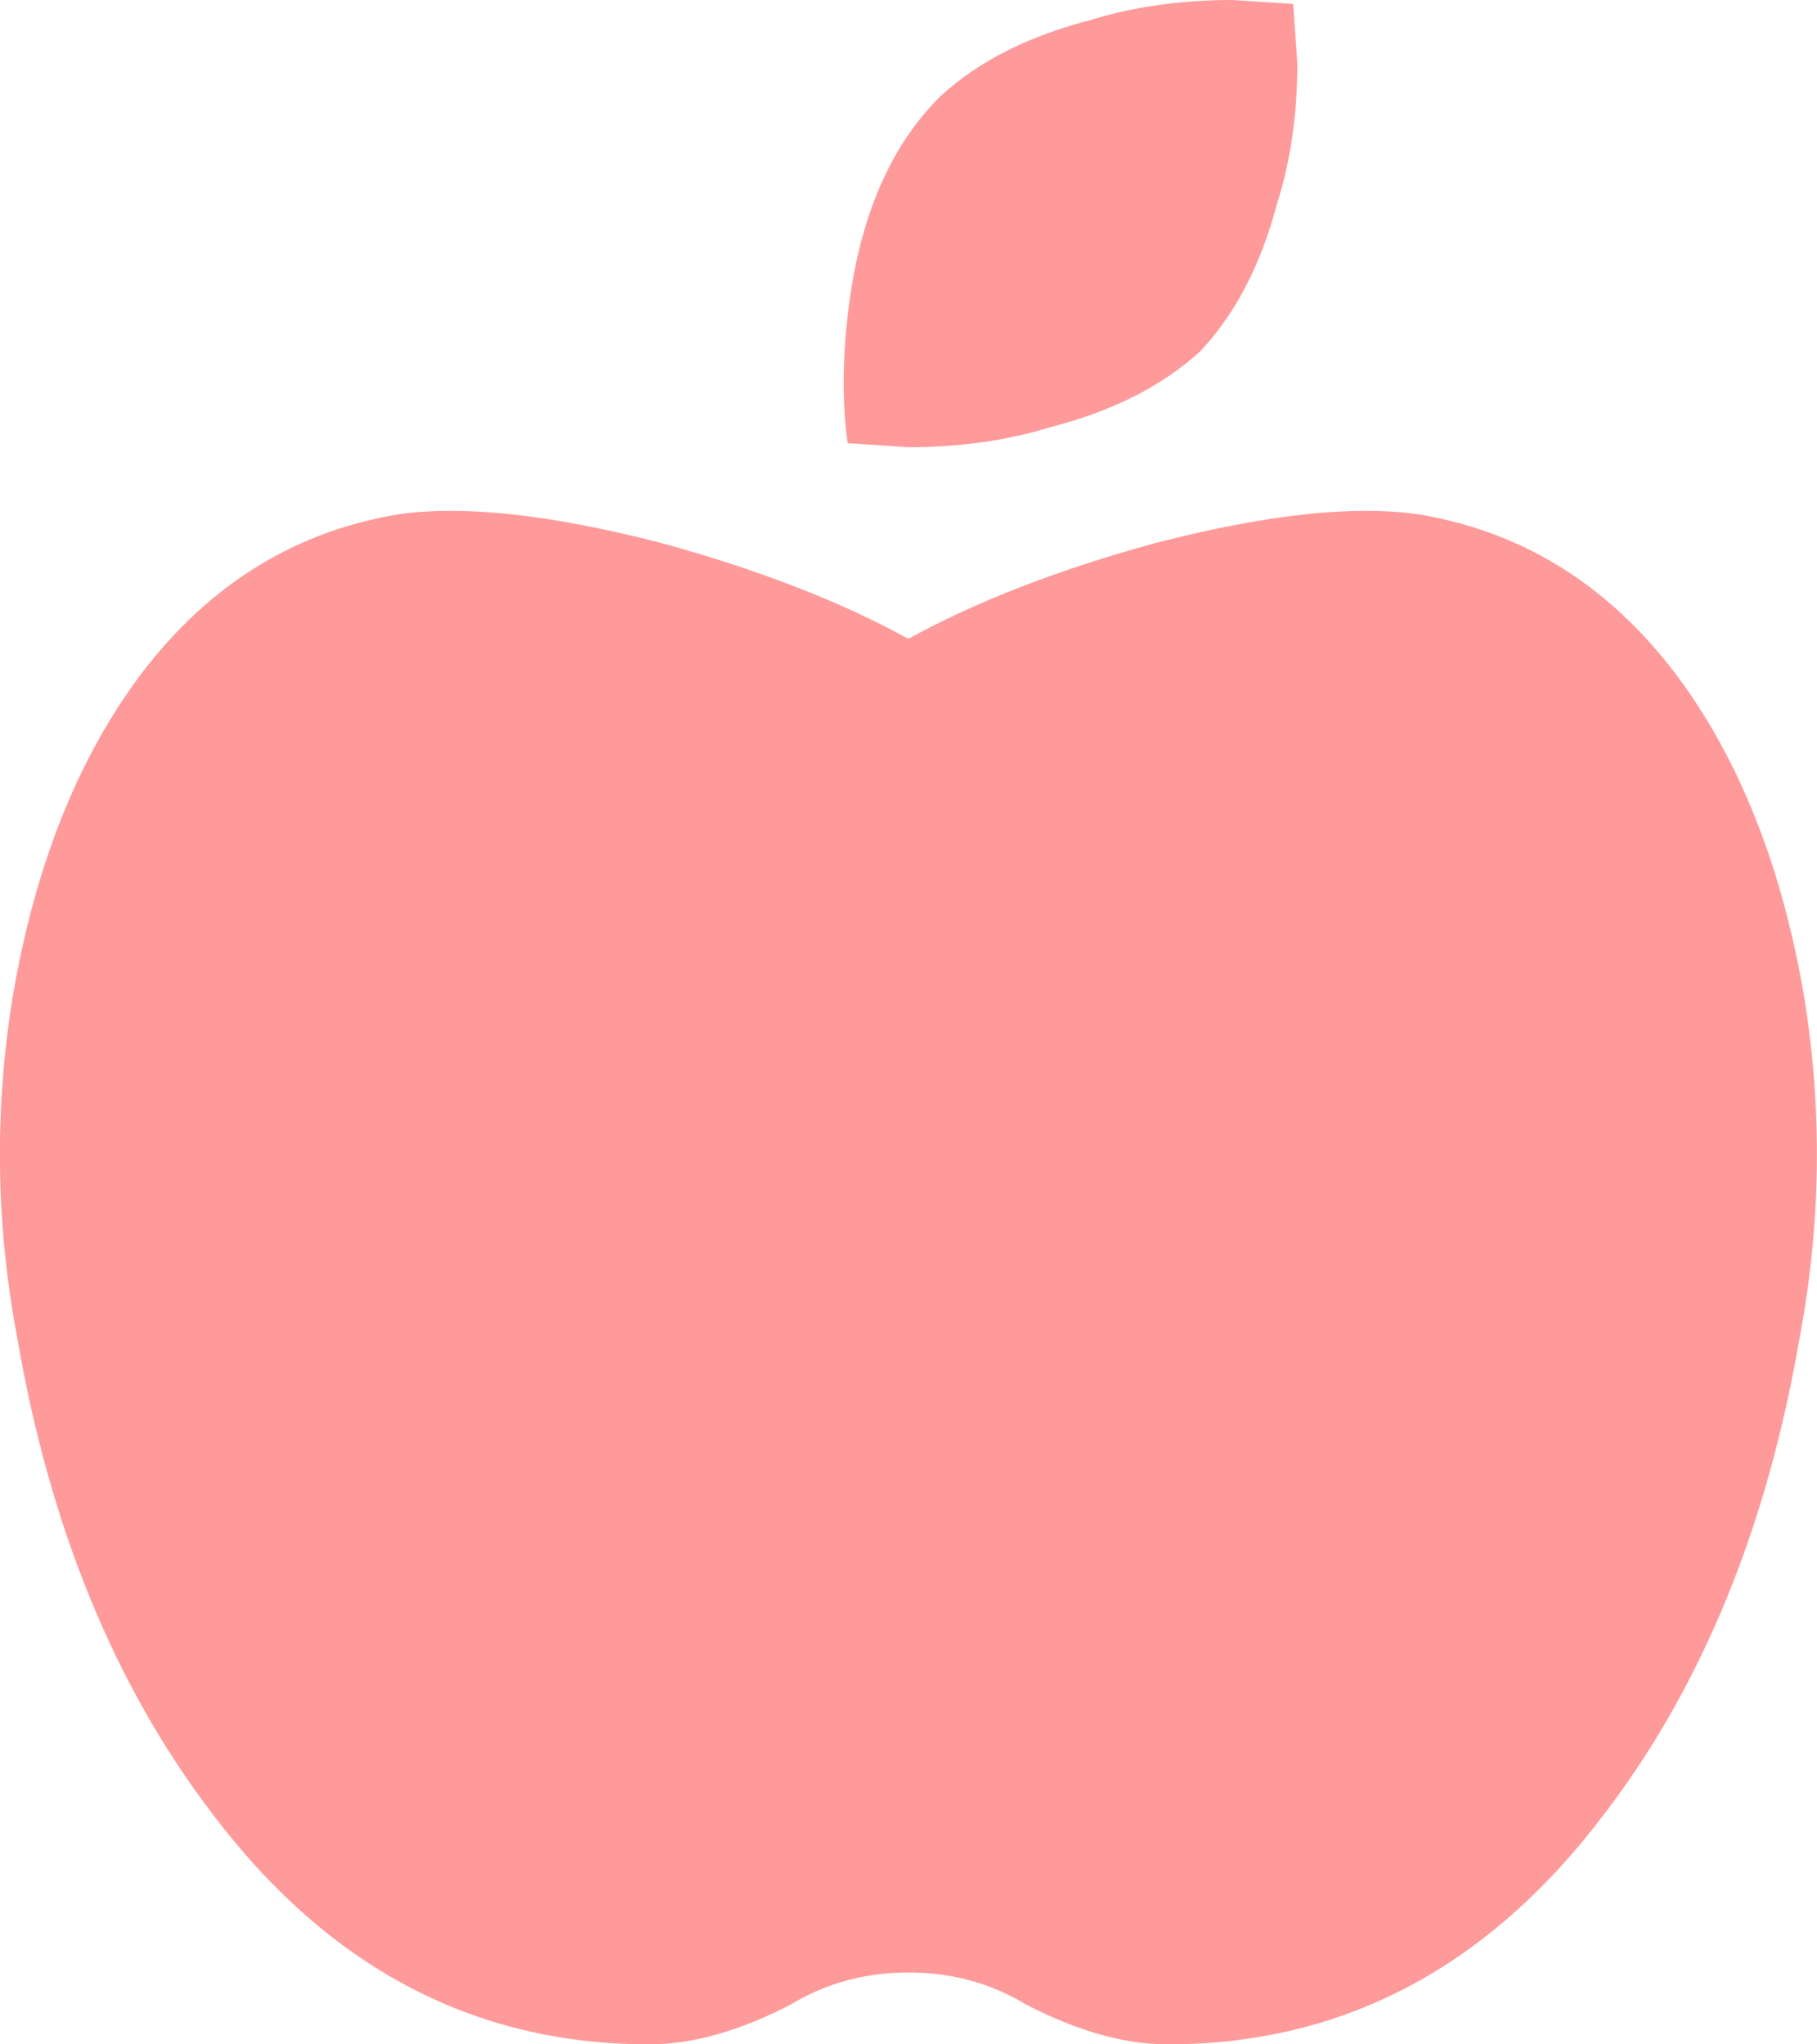 <svg width="32" height="36" viewBox="0 0 32 36" fill="none" xmlns="http://www.w3.org/2000/svg">
<g clip-path="url(#clip0)">
<path d="M25.06 9.07C26.915 9.399 28.436 10.383 29.626 12.023C30.672 13.477 31.386 15.305 31.766 17.508C32.099 19.524 32.074 21.539 31.694 23.555C31.124 26.883 29.982 29.672 28.27 31.922C26.224 34.641 23.657 36 20.565 36C19.804 36 18.972 35.766 18.068 35.297C17.449 34.922 16.76 34.734 15.999 34.734C15.237 34.734 14.549 34.922 13.929 35.297C13.025 35.766 12.194 36 11.432 36C8.341 36 5.773 34.641 3.727 31.922C2.015 29.672 0.874 26.883 0.303 23.555C-0.077 21.539 -0.102 19.524 0.231 17.508C0.611 15.305 1.325 13.477 2.371 12.023C3.561 10.383 5.082 9.399 6.937 9.07C8.079 8.883 9.648 9.047 11.646 9.562C13.358 10.031 14.809 10.594 15.998 11.25C17.187 10.594 18.638 10.031 20.35 9.562C22.349 9.047 23.919 8.883 25.06 9.07ZM21.136 6.188C20.47 6.797 19.589 7.242 18.496 7.523C17.734 7.758 16.903 7.875 15.999 7.875L14.929 7.805C14.834 7.149 14.834 6.398 14.929 5.555C15.119 3.867 15.666 2.578 16.569 1.688C17.235 1.078 18.116 0.633 19.209 0.352C19.971 0.117 20.802 0 21.706 0L22.776 0.07L22.848 1.125C22.848 2.016 22.729 2.836 22.491 3.586C22.206 4.664 21.755 5.531 21.136 6.188Z" fill="#FF9A9A"/>
</g>
<defs>
<clipPath id="clip0">
<rect width="32" height="36" fill="white"/>
</clipPath>
</defs>
</svg>
